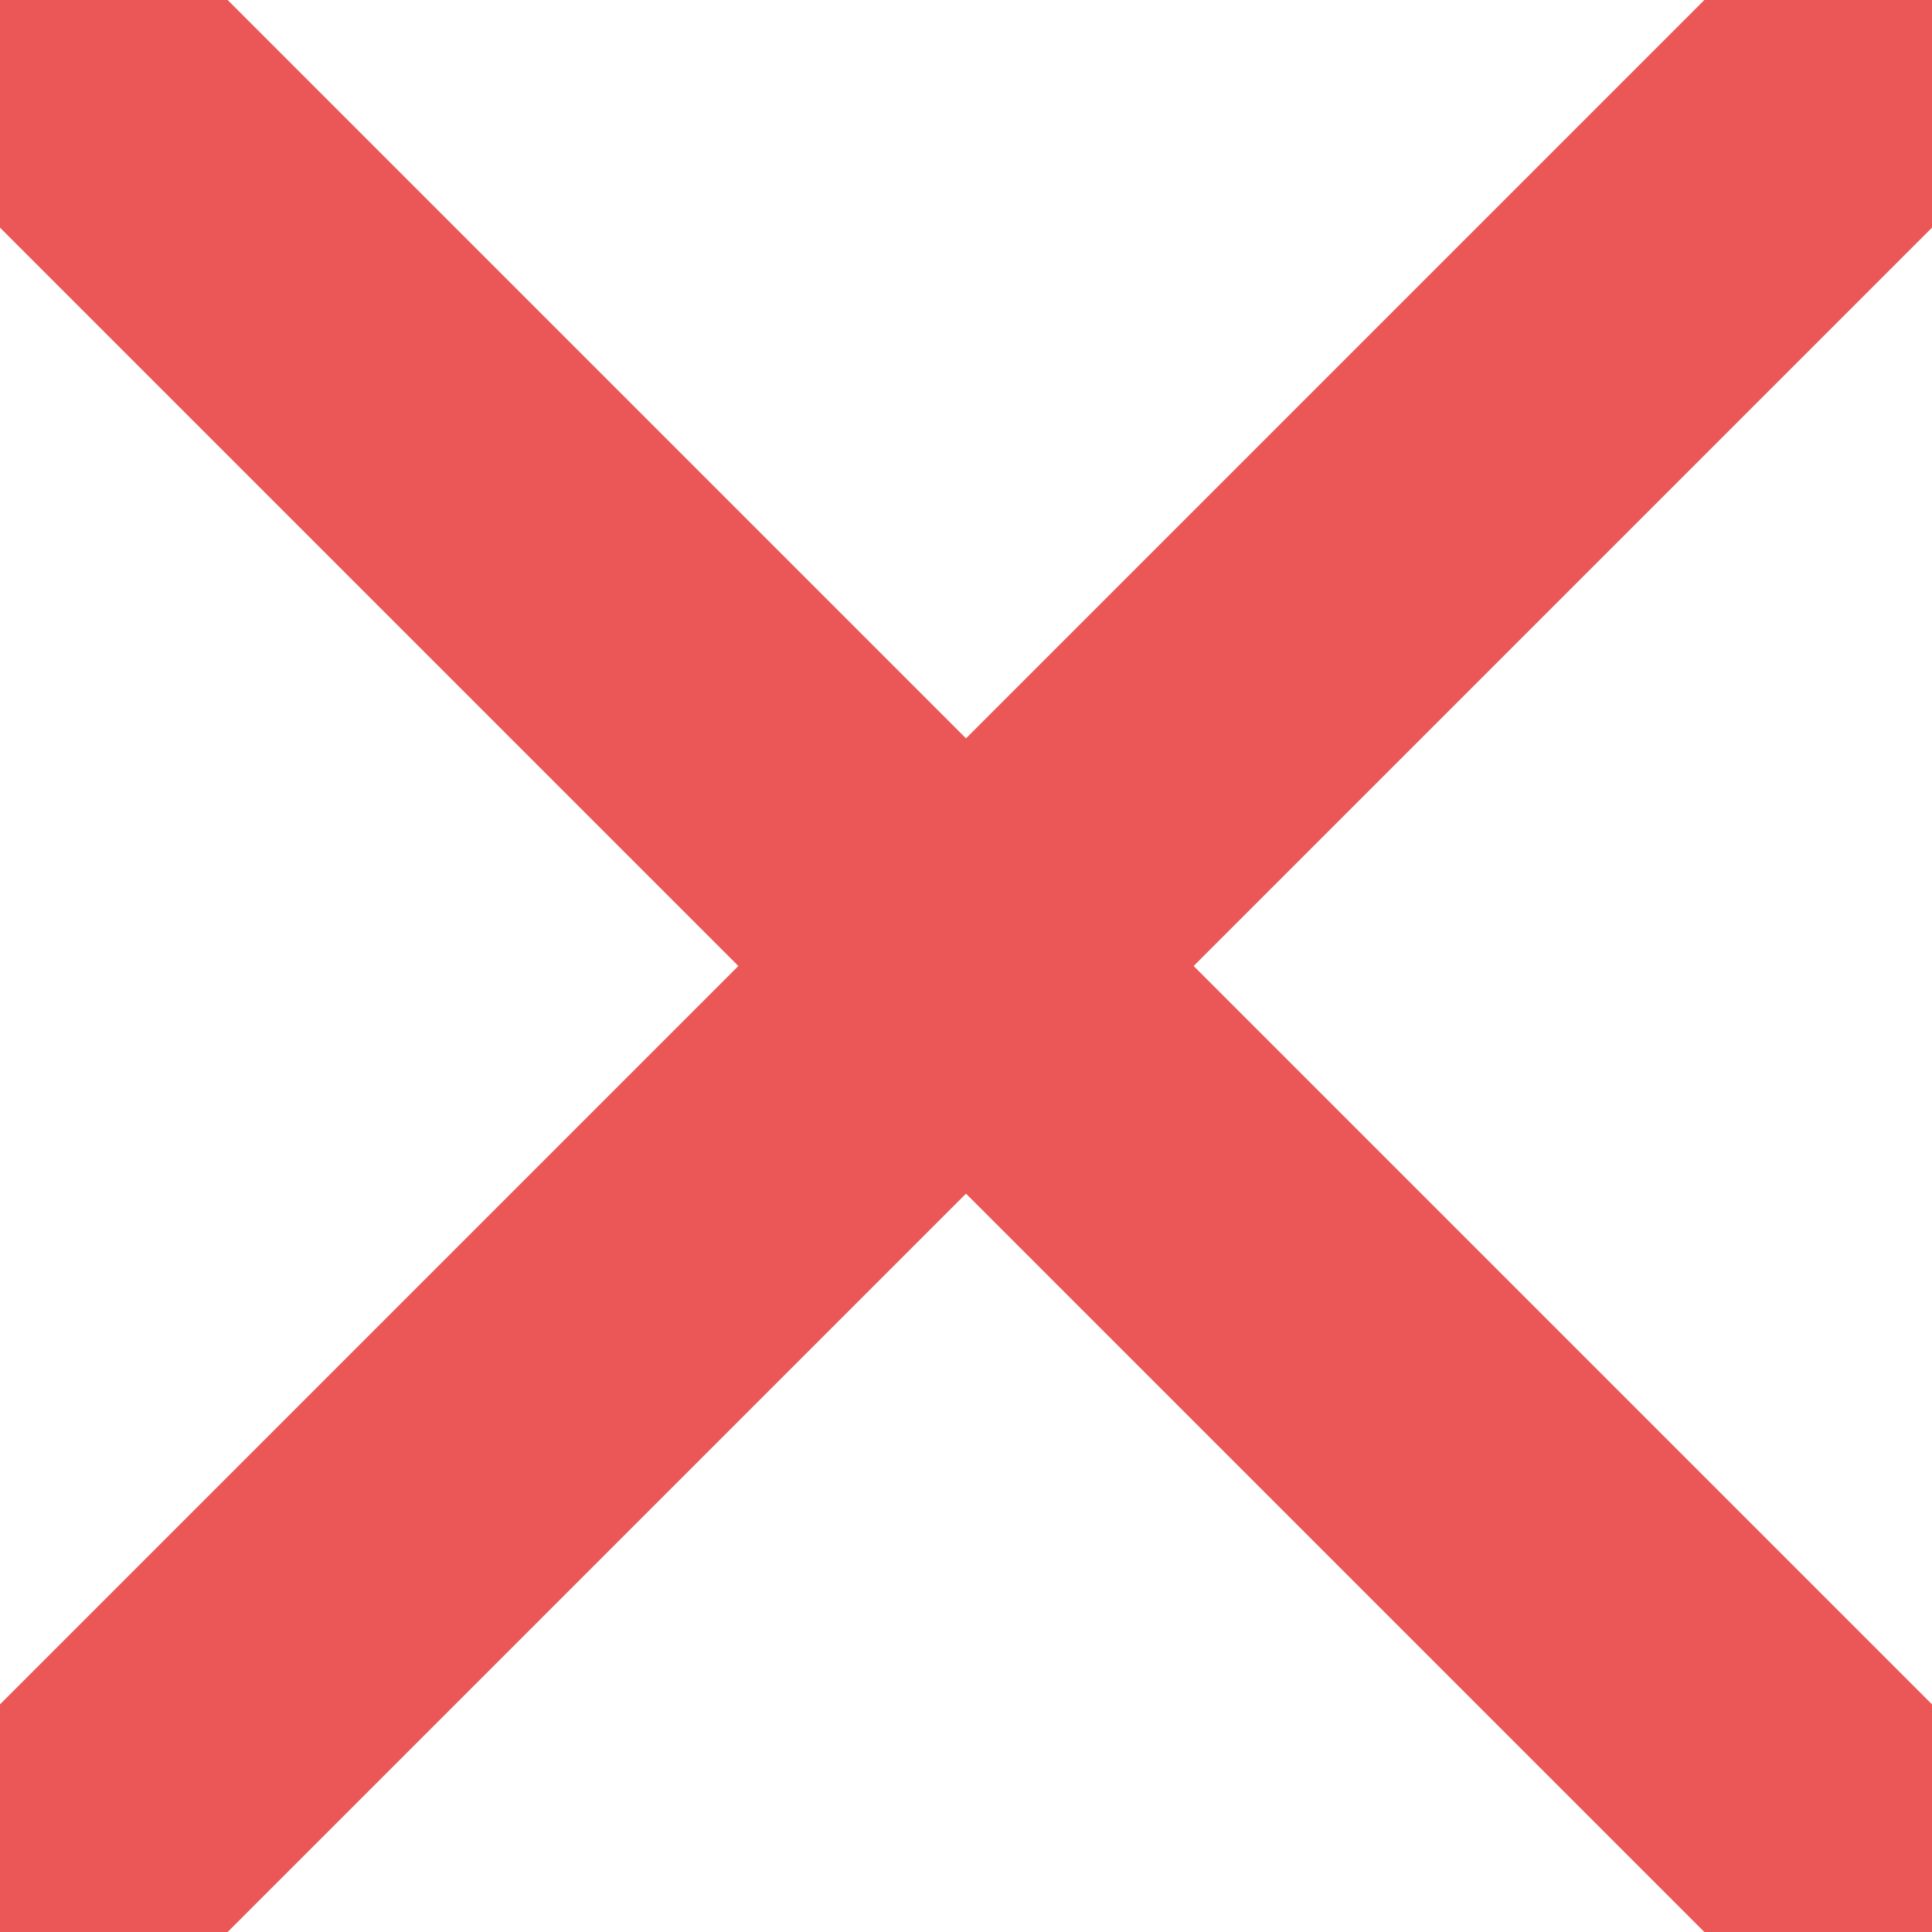 <svg width="12" height="12" viewBox="0 0 12 12" fill="none" xmlns="http://www.w3.org/2000/svg">
<g clip-path="url(#clip0)">
<path d="M12.707 0.707C13.098 0.317 13.098 -0.317 12.707 -0.707C12.317 -1.098 11.683 -1.098 11.293 -0.707L6 4.586L0.707 -0.707C0.317 -1.098 -0.317 -1.098 -0.707 -0.707C-1.098 -0.317 -1.098 0.317 -0.707 0.707L4.586 6L-0.707 11.293C-1.098 11.683 -1.098 12.317 -0.707 12.707C-0.317 13.098 0.317 13.098 0.707 12.707L6 7.414L11.293 12.707C11.683 13.098 12.317 13.098 12.707 12.707C13.098 12.317 13.098 11.683 12.707 11.293L7.414 6L12.707 0.707Z" fill="#EB5757"/>
</g>
<defs>
<clipPath id="clip0">
<rect width="12" height="12" fill="white"/>
</clipPath>
</defs>
</svg>
